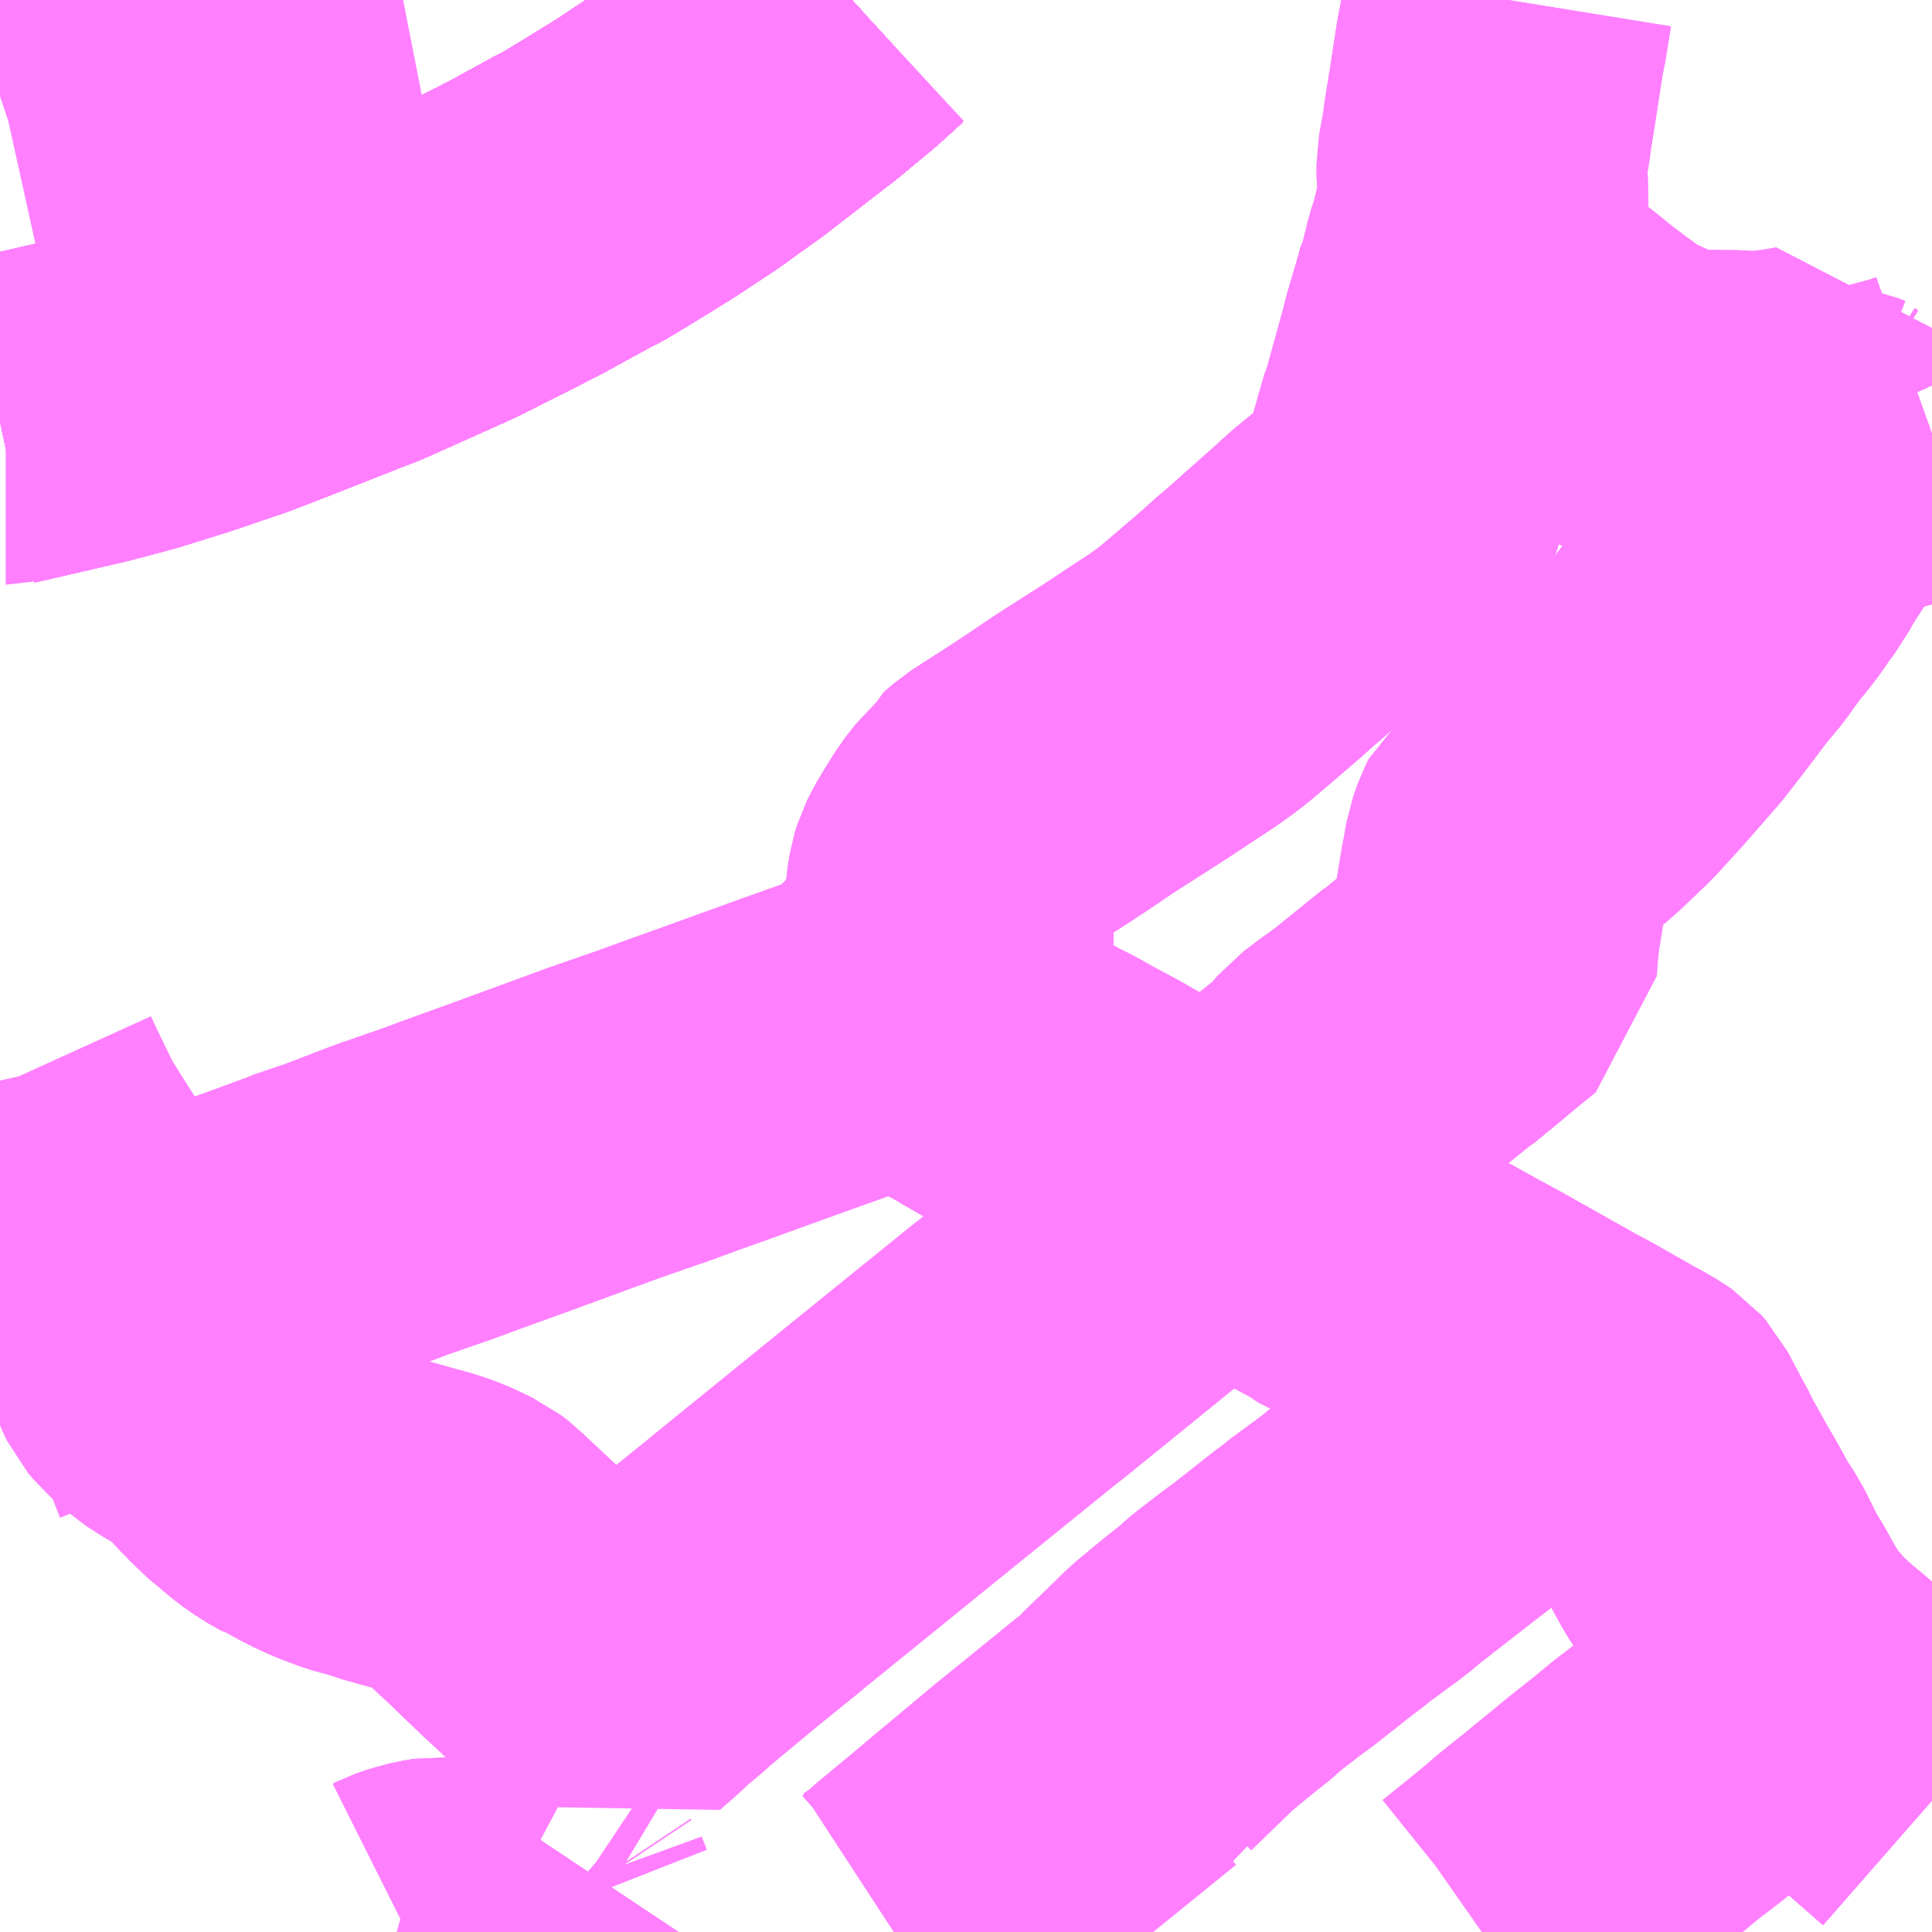 <?xml version="1.0" encoding="UTF-8"?>
<svg  xmlns="http://www.w3.org/2000/svg" xmlns:xlink="http://www.w3.org/1999/xlink" xmlns:go="http://purl.org/svgmap/profile" property="N07_001,N07_002,N07_003,N07_004,N07_005,N07_006,N07_007" viewBox="14000.977 -3599.121 4.395 4.395" go:dataArea="14000.9765625 -3599.12109375 4.39453125 4.39453125" >
<globalCoordinateSystem srsName="http://purl.org/crs/84" transform="matrix(100.0,0.0,0.0,-100.0,0.0,0.0)" />
<defs>
 <g id="p0" >
  <circle cx="0.0" cy="0.0" r="3" stroke="green" stroke-width="0.75" vector-effect="non-scaling-stroke" />
 </g>
</defs>
<g fill="none" fill-rule="evenodd" stroke="#FF00FF" stroke-width="0.75" opacity="0.5" vector-effect="non-scaling-stroke" stroke-linejoin="bevel" >
<path content="1,JRバス関東（株）,いわき号,13.0,13.0,13.0," xlink:title="1" d="M14002.915,-3599.121L14002.861,-3599.072L14002.784,-3599.008L14002.625,-3598.885L14002.57,-3598.846L14002.539,-3598.823L14002.447,-3598.762L14002.366,-3598.712L14002.31,-3598.678L14002.272,-3598.658L14002.168,-3598.601L14002.165,-3598.6L14002.138,-3598.586L14002.109,-3598.571L14001.992,-3598.512L14001.95,-3598.493L14001.789,-3598.421L14001.789,-3598.421L14001.789,-3598.421L14001.752,-3598.407L14001.737,-3598.401L14001.572,-3598.336L14001.572,-3598.336L14001.572,-3598.336L14001.507,-3598.311L14001.493,-3598.306L14001.493,-3598.306L14001.493,-3598.306L14001.493,-3598.306L14001.419,-3598.281L14001.387,-3598.27L14001.387,-3598.27L14001.387,-3598.27L14001.278,-3598.236L14001.278,-3598.236L14001.219,-3598.22L14001.204,-3598.216L14001.177,-3598.209L14001.177,-3598.209L14000.991,-3598.166L14000.991,-3598.166L14000.977,-3598.163"/>
<path content="1,JRバス関東（株）,つくば号,22.0,19.0,19.0," xlink:title="1" d="M14000.977,-3598.163L14000.991,-3598.166L14000.991,-3598.166L14001.177,-3598.209L14001.177,-3598.209L14001.204,-3598.216L14001.219,-3598.22L14001.278,-3598.236L14001.278,-3598.236L14001.387,-3598.27L14001.387,-3598.27L14001.387,-3598.27L14001.419,-3598.281L14001.493,-3598.306L14001.493,-3598.306L14001.493,-3598.306L14001.493,-3598.306L14001.507,-3598.311L14001.572,-3598.336L14001.572,-3598.336L14001.572,-3598.336L14001.737,-3598.401L14001.752,-3598.407L14001.789,-3598.421L14001.789,-3598.421L14001.789,-3598.421L14001.95,-3598.493L14001.992,-3598.512L14002.109,-3598.571L14002.138,-3598.586L14002.165,-3598.6L14002.168,-3598.601L14002.272,-3598.658L14002.31,-3598.678L14002.366,-3598.712L14002.447,-3598.762L14002.539,-3598.823L14002.57,-3598.846L14002.625,-3598.885L14002.784,-3599.008L14002.861,-3599.072L14002.915,-3599.121"/>
<path content="1,JRバス関東（株）,ひたち号,10.2,11.0,11.0," xlink:title="1" d="M14000.977,-3598.163L14000.991,-3598.166L14000.991,-3598.166L14001.177,-3598.209L14001.177,-3598.209L14001.204,-3598.216L14001.219,-3598.22L14001.278,-3598.236L14001.278,-3598.236L14001.387,-3598.27L14001.387,-3598.27L14001.387,-3598.27L14001.419,-3598.281L14001.493,-3598.306L14001.493,-3598.306L14001.493,-3598.306L14001.493,-3598.306L14001.507,-3598.311L14001.572,-3598.336L14001.572,-3598.336L14001.572,-3598.336L14001.737,-3598.401L14001.752,-3598.407L14001.789,-3598.421L14001.789,-3598.421L14001.789,-3598.421L14001.95,-3598.493L14001.992,-3598.512L14002.109,-3598.571L14002.138,-3598.586L14002.165,-3598.6L14002.168,-3598.601L14002.272,-3598.658L14002.31,-3598.678L14002.366,-3598.712L14002.447,-3598.762L14002.539,-3598.823L14002.57,-3598.846L14002.625,-3598.885L14002.784,-3599.008L14002.861,-3599.072L14002.915,-3599.121"/>
<path content="1,JRバス関東（株）,みと号,18.0,20.0,20.0," xlink:title="1" d="M14000.977,-3598.163L14000.991,-3598.166L14000.991,-3598.166L14001.177,-3598.209L14001.177,-3598.209L14001.204,-3598.216L14001.219,-3598.22L14001.278,-3598.236L14001.278,-3598.236L14001.387,-3598.27L14001.387,-3598.27L14001.387,-3598.27L14001.419,-3598.281L14001.493,-3598.306L14001.493,-3598.306L14001.493,-3598.306L14001.493,-3598.306L14001.507,-3598.311L14001.572,-3598.336L14001.572,-3598.336L14001.572,-3598.336L14001.737,-3598.401L14001.752,-3598.407L14001.789,-3598.421L14001.789,-3598.421L14001.789,-3598.421L14001.95,-3598.493L14001.992,-3598.512L14002.109,-3598.571L14002.138,-3598.586L14002.165,-3598.6L14002.168,-3598.601L14002.272,-3598.658L14002.31,-3598.678L14002.366,-3598.712L14002.447,-3598.762L14002.539,-3598.823L14002.57,-3598.846L14002.625,-3598.885L14002.784,-3599.008L14002.861,-3599.072L14002.915,-3599.121"/>
<path content="1,JRバス関東（株）,新宿・東京～常陸太田・大宮・大子,2.0,2.0,2.0," xlink:title="1" d="M14000.977,-3598.163L14000.991,-3598.166L14000.991,-3598.166L14001.177,-3598.209L14001.177,-3598.209L14001.204,-3598.216L14001.219,-3598.22L14001.278,-3598.236L14001.278,-3598.236L14001.387,-3598.27L14001.387,-3598.27L14001.387,-3598.27L14001.419,-3598.281L14001.493,-3598.306L14001.493,-3598.306L14001.493,-3598.306L14001.493,-3598.306L14001.507,-3598.311L14001.572,-3598.336L14001.572,-3598.336L14001.572,-3598.336L14001.737,-3598.401L14001.752,-3598.407L14001.789,-3598.421L14001.789,-3598.421L14001.789,-3598.421L14001.95,-3598.493L14001.992,-3598.512L14002.109,-3598.571L14002.138,-3598.586L14002.165,-3598.6L14002.168,-3598.601L14002.272,-3598.658L14002.31,-3598.678L14002.366,-3598.712L14002.447,-3598.762L14002.539,-3598.823L14002.57,-3598.846L14002.625,-3598.885L14002.784,-3599.008L14002.861,-3599.072L14002.915,-3599.121"/>
<path content="1,京浜急行バス（株）,つくばセンター～羽田空港線,6.0,6.0,6.0," xlink:title="1" d="M14002.915,-3599.121L14002.861,-3599.072L14002.784,-3599.008L14002.625,-3598.885L14002.57,-3598.846L14002.539,-3598.823L14002.447,-3598.762L14002.366,-3598.712L14002.31,-3598.678L14002.272,-3598.658L14002.168,-3598.601L14002.165,-3598.6L14002.138,-3598.586L14002.109,-3598.571L14001.992,-3598.512L14001.95,-3598.493L14001.789,-3598.421L14001.789,-3598.421L14001.789,-3598.421L14001.752,-3598.407L14001.737,-3598.401L14001.572,-3598.336L14001.572,-3598.336L14001.572,-3598.336L14001.507,-3598.311L14001.493,-3598.306L14001.493,-3598.306L14001.493,-3598.306L14001.493,-3598.306L14001.419,-3598.281L14001.387,-3598.27L14001.387,-3598.27L14001.387,-3598.27L14001.278,-3598.236L14001.278,-3598.236L14001.219,-3598.22L14001.204,-3598.216L14001.177,-3598.209L14001.177,-3598.209L14000.991,-3598.166L14000.991,-3598.166L14000.977,-3598.163"/>
<path content="1,京浜急行バス（株）,水戸駅・日立駅～羽田空港線,1.0,1.0,1.0," xlink:title="1" d="M14000.977,-3598.163L14000.991,-3598.166L14000.991,-3598.166L14001.177,-3598.209L14001.177,-3598.209L14001.204,-3598.216L14001.219,-3598.22L14001.278,-3598.236L14001.278,-3598.236L14001.387,-3598.27L14001.387,-3598.27L14001.387,-3598.27L14001.419,-3598.281L14001.493,-3598.306L14001.493,-3598.306L14001.493,-3598.306L14001.493,-3598.306L14001.507,-3598.311L14001.572,-3598.336L14001.572,-3598.336L14001.572,-3598.336L14001.737,-3598.401L14001.752,-3598.407L14001.789,-3598.421L14001.789,-3598.421L14001.789,-3598.421L14001.95,-3598.493L14001.992,-3598.512L14002.109,-3598.571L14002.138,-3598.586L14002.165,-3598.6L14002.168,-3598.601L14002.272,-3598.658L14002.31,-3598.678L14002.366,-3598.712L14002.447,-3598.762L14002.539,-3598.823L14002.57,-3598.846L14002.625,-3598.885L14002.784,-3599.008L14002.861,-3599.072L14002.915,-3599.121"/>
<path content="1,千葉交通,土浦駅東口・つくばセンター・ひたち野うしく駅・牛久・竜ヶ崎ニュータウン・新利根～成田空港線,3.0,3.0,3.0," xlink:title="1" d="M14000.977,-3598.163L14000.991,-3598.166L14000.991,-3598.166L14001.177,-3598.209L14001.177,-3598.209L14001.204,-3598.216L14001.219,-3598.22L14001.278,-3598.236L14001.278,-3598.236L14001.387,-3598.27L14001.387,-3598.27L14001.387,-3598.27L14001.419,-3598.281L14001.493,-3598.306L14001.493,-3598.306L14001.493,-3598.306L14001.493,-3598.306L14001.507,-3598.311L14001.572,-3598.336L14001.572,-3598.336L14001.572,-3598.336L14001.737,-3598.401L14001.752,-3598.407L14001.789,-3598.421L14001.789,-3598.421L14001.789,-3598.421L14001.95,-3598.493L14001.992,-3598.512L14002.109,-3598.571L14002.138,-3598.586L14002.165,-3598.6L14002.168,-3598.601L14002.272,-3598.658L14002.31,-3598.678L14002.366,-3598.712L14002.447,-3598.762L14002.539,-3598.823L14002.57,-3598.846L14002.625,-3598.885L14002.784,-3599.008L14002.861,-3599.072L14002.915,-3599.121"/>
<path content="1,宮城交通（株）,ポーラスター,1.0,1.0,1.0," xlink:title="1" d="M14002.915,-3599.121L14002.861,-3599.072L14002.784,-3599.008L14002.625,-3598.885L14002.57,-3598.846L14002.539,-3598.823L14002.447,-3598.762L14002.366,-3598.712L14002.31,-3598.678L14002.272,-3598.658L14002.168,-3598.601L14002.165,-3598.6L14002.138,-3598.586L14002.109,-3598.571L14001.992,-3598.512L14001.95,-3598.493L14001.789,-3598.421L14001.789,-3598.421L14001.789,-3598.421L14001.752,-3598.407L14001.737,-3598.401L14001.572,-3598.336L14001.572,-3598.336L14001.572,-3598.336L14001.507,-3598.311L14001.493,-3598.306L14001.493,-3598.306L14001.493,-3598.306L14001.493,-3598.306L14001.419,-3598.281L14001.387,-3598.27L14001.387,-3598.27L14001.387,-3598.27L14001.278,-3598.236L14001.278,-3598.236L14001.219,-3598.22L14001.204,-3598.216L14001.177,-3598.209L14001.177,-3598.209L14000.991,-3598.166L14000.991,-3598.166L14000.977,-3598.163"/>
<path content="1,成田空港交通,仙台線,1.0,1.0,1.0," xlink:title="1" d="M14000.977,-3598.163L14000.991,-3598.166L14000.991,-3598.166L14001.177,-3598.209L14001.177,-3598.209L14001.204,-3598.216L14001.219,-3598.22L14001.278,-3598.236L14001.278,-3598.236L14001.387,-3598.27L14001.387,-3598.27L14001.387,-3598.27L14001.419,-3598.281L14001.493,-3598.306L14001.493,-3598.306L14001.493,-3598.306L14001.493,-3598.306L14001.507,-3598.311L14001.572,-3598.336L14001.572,-3598.336L14001.572,-3598.336L14001.737,-3598.401L14001.752,-3598.407L14001.789,-3598.421L14001.789,-3598.421L14001.789,-3598.421L14001.95,-3598.493L14001.992,-3598.512L14002.109,-3598.571L14002.138,-3598.586L14002.165,-3598.6L14002.168,-3598.601L14002.272,-3598.658L14002.31,-3598.678L14002.366,-3598.712L14002.447,-3598.762L14002.539,-3598.823L14002.57,-3598.846L14002.625,-3598.885L14002.784,-3599.008L14002.861,-3599.072L14002.915,-3599.121"/>
<path content="1,新常磐交通（株）,いわき駅～東京ディズニシー,1.0,1.0,1.0," xlink:title="1" d="M14002.915,-3599.121L14002.861,-3599.072L14002.784,-3599.008L14002.625,-3598.885L14002.57,-3598.846L14002.539,-3598.823L14002.447,-3598.762L14002.366,-3598.712L14002.31,-3598.678L14002.272,-3598.658L14002.168,-3598.601L14002.165,-3598.6L14002.138,-3598.586L14002.109,-3598.571L14001.992,-3598.512L14001.95,-3598.493L14001.789,-3598.421L14001.789,-3598.421L14001.789,-3598.421L14001.752,-3598.407L14001.737,-3598.401L14001.572,-3598.336L14001.572,-3598.336L14001.572,-3598.336L14001.507,-3598.311L14001.493,-3598.306L14001.493,-3598.306L14001.493,-3598.306L14001.493,-3598.306L14001.419,-3598.281L14001.387,-3598.27L14001.387,-3598.27L14001.387,-3598.27L14001.278,-3598.236L14001.278,-3598.236L14001.219,-3598.22L14001.204,-3598.216L14001.177,-3598.209L14001.177,-3598.209L14000.991,-3598.166L14000.991,-3598.166L14000.977,-3598.163"/>
<path content="1,新常磐交通（株）,シーガル号,1.0,1.0,1.0," xlink:title="1" d="M14000.977,-3598.163L14000.991,-3598.166L14000.991,-3598.166L14001.177,-3598.209L14001.177,-3598.209L14001.204,-3598.216L14001.219,-3598.22L14001.278,-3598.236L14001.278,-3598.236L14001.387,-3598.27L14001.387,-3598.27L14001.387,-3598.27L14001.419,-3598.281L14001.493,-3598.306L14001.493,-3598.306L14001.493,-3598.306L14001.493,-3598.306L14001.507,-3598.311L14001.572,-3598.336L14001.572,-3598.336L14001.572,-3598.336L14001.737,-3598.401L14001.752,-3598.407L14001.789,-3598.421L14001.789,-3598.421L14001.789,-3598.421L14001.95,-3598.493L14001.992,-3598.512L14002.109,-3598.571L14002.138,-3598.586L14002.165,-3598.6L14002.168,-3598.601L14002.272,-3598.658L14002.31,-3598.678L14002.366,-3598.712L14002.447,-3598.762L14002.539,-3598.823L14002.57,-3598.846L14002.625,-3598.885L14002.784,-3599.008L14002.861,-3599.072L14002.915,-3599.121"/>
<path content="1,新常磐交通（株）,南相馬-東京,2.0,2.0,2.0," xlink:title="1" d="M14000.977,-3598.163L14000.991,-3598.166L14000.991,-3598.166L14001.177,-3598.209L14001.177,-3598.209L14001.204,-3598.216L14001.219,-3598.22L14001.278,-3598.236L14001.278,-3598.236L14001.387,-3598.27L14001.387,-3598.27L14001.387,-3598.27L14001.419,-3598.281L14001.493,-3598.306L14001.493,-3598.306L14001.493,-3598.306L14001.493,-3598.306L14001.507,-3598.311L14001.572,-3598.336L14001.572,-3598.336L14001.572,-3598.336L14001.737,-3598.401L14001.752,-3598.407L14001.789,-3598.421L14001.789,-3598.421L14001.789,-3598.421L14001.95,-3598.493L14001.992,-3598.512L14002.109,-3598.571L14002.138,-3598.586L14002.165,-3598.6L14002.168,-3598.601L14002.272,-3598.658L14002.31,-3598.678L14002.366,-3598.712L14002.447,-3598.762L14002.539,-3598.823L14002.57,-3598.846L14002.625,-3598.885L14002.784,-3599.008L14002.861,-3599.072L14002.915,-3599.121"/>
<path content="1,新常磐交通（株）,小名浜-東京,1.5,1.5,1.5," xlink:title="1" d="M14002.915,-3599.121L14002.862,-3599.072L14002.784,-3599.008L14002.626,-3598.885L14002.539,-3598.823L14002.447,-3598.762L14002.311,-3598.678L14002.272,-3598.658L14002.169,-3598.601L14002.11,-3598.571L14001.993,-3598.512L14001.992,-3598.512L14001.95,-3598.493L14001.789,-3598.421L14001.789,-3598.421L14001.789,-3598.421L14001.752,-3598.407L14001.737,-3598.401L14001.572,-3598.336L14001.572,-3598.336L14001.572,-3598.336L14001.507,-3598.311L14001.493,-3598.306L14001.493,-3598.306L14001.493,-3598.306L14001.493,-3598.306L14001.419,-3598.281L14001.387,-3598.27L14001.387,-3598.27L14001.387,-3598.27L14001.278,-3598.236L14001.278,-3598.236L14001.219,-3598.22L14001.204,-3598.216L14001.177,-3598.209L14001.177,-3598.209L14000.991,-3598.166L14000.991,-3598.166L14000.977,-3598.163"/>
<path content="1,日立電鉄交通サービス（株）,いわき駅発～東京ディズニーシー,1.0,1.0,1.0," xlink:title="1" d="M14002.915,-3599.121L14002.861,-3599.072L14002.784,-3599.008L14002.625,-3598.885L14002.57,-3598.846L14002.539,-3598.823L14002.447,-3598.762L14002.366,-3598.712L14002.31,-3598.678L14002.272,-3598.658L14002.168,-3598.601L14002.165,-3598.6L14002.138,-3598.586L14002.109,-3598.571L14001.992,-3598.512L14001.95,-3598.493L14001.789,-3598.421L14001.789,-3598.421L14001.789,-3598.421L14001.752,-3598.407L14001.737,-3598.401L14001.572,-3598.336L14001.572,-3598.336L14001.572,-3598.336L14001.507,-3598.311L14001.493,-3598.306L14001.493,-3598.306L14001.493,-3598.306L14001.493,-3598.306L14001.419,-3598.281L14001.387,-3598.27L14001.387,-3598.27L14001.387,-3598.27L14001.278,-3598.236L14001.278,-3598.236L14001.219,-3598.22L14001.204,-3598.216L14001.177,-3598.209L14001.177,-3598.209L14000.991,-3598.166L14000.991,-3598.166L14000.977,-3598.163"/>
<path content="1,日立電鉄交通サービス（株）,国民宿舎鵜の岬～東京駅,20.4,22.0,22.0," xlink:title="1" d="M14002.915,-3599.121L14002.861,-3599.072L14002.784,-3599.008L14002.625,-3598.885L14002.57,-3598.846L14002.539,-3598.823L14002.447,-3598.762L14002.366,-3598.712L14002.31,-3598.678L14002.272,-3598.658L14002.168,-3598.601L14002.165,-3598.6L14002.138,-3598.586L14002.109,-3598.571L14001.992,-3598.512L14001.95,-3598.493L14001.789,-3598.421L14001.789,-3598.421L14001.789,-3598.421L14001.752,-3598.407L14001.737,-3598.401L14001.572,-3598.336L14001.572,-3598.336L14001.572,-3598.336L14001.507,-3598.311L14001.493,-3598.306L14001.493,-3598.306L14001.493,-3598.306L14001.493,-3598.306L14001.419,-3598.281L14001.387,-3598.27L14001.387,-3598.27L14001.387,-3598.27L14001.278,-3598.236L14001.278,-3598.236L14001.219,-3598.22L14001.204,-3598.216L14001.177,-3598.209L14001.177,-3598.209L14000.991,-3598.166L14000.991,-3598.166L14000.977,-3598.163"/>
<path content="1,日立電鉄交通サービス（株）,日立駅中央口～羽田国際線ターミナル,2.0,2.0,2.0," xlink:title="1" d="M14000.977,-3598.163L14000.991,-3598.166L14000.991,-3598.166L14001.177,-3598.209L14001.177,-3598.209L14001.204,-3598.216L14001.219,-3598.22L14001.278,-3598.236L14001.278,-3598.236L14001.387,-3598.27L14001.387,-3598.27L14001.387,-3598.27L14001.419,-3598.281L14001.493,-3598.306L14001.493,-3598.306L14001.493,-3598.306L14001.493,-3598.306L14001.507,-3598.311L14001.572,-3598.336L14001.572,-3598.336L14001.572,-3598.336L14001.737,-3598.401L14001.752,-3598.407L14001.789,-3598.421L14001.789,-3598.421L14001.789,-3598.421L14001.95,-3598.493L14001.992,-3598.512L14002.109,-3598.571L14002.138,-3598.586L14002.165,-3598.6L14002.168,-3598.601L14002.272,-3598.658L14002.31,-3598.678L14002.366,-3598.712L14002.447,-3598.762L14002.539,-3598.823L14002.57,-3598.846L14002.625,-3598.885L14002.784,-3599.008L14002.861,-3599.072L14002.915,-3599.121"/>
<path content="1,東京ベイシティ交通,いわき・日立～東京ディズニーリゾート線,1.0,1.0,1.0," xlink:title="1" d="M14000.977,-3598.163L14000.991,-3598.166L14000.991,-3598.166L14001.177,-3598.209L14001.177,-3598.209L14001.204,-3598.216L14001.219,-3598.22L14001.278,-3598.236L14001.278,-3598.236L14001.387,-3598.27L14001.387,-3598.27L14001.387,-3598.27L14001.419,-3598.281L14001.493,-3598.306L14001.493,-3598.306L14001.493,-3598.306L14001.493,-3598.306L14001.507,-3598.311L14001.572,-3598.336L14001.572,-3598.336L14001.572,-3598.336L14001.737,-3598.401L14001.752,-3598.407L14001.789,-3598.421L14001.789,-3598.421L14001.789,-3598.421L14001.95,-3598.493L14001.992,-3598.512L14002.109,-3598.571L14002.138,-3598.586L14002.165,-3598.6L14002.168,-3598.601L14002.272,-3598.658L14002.31,-3598.678L14002.366,-3598.712L14002.447,-3598.762L14002.539,-3598.823L14002.57,-3598.846L14002.625,-3598.885L14002.784,-3599.008L14002.861,-3599.072L14002.915,-3599.121"/>
<path content="1,東京空港交通（株）,日立・水戸エリア～羽田空港線,1.0,1.0,1.0," xlink:title="1" d="M14000.977,-3598.163L14000.991,-3598.166L14000.991,-3598.166L14001.177,-3598.209L14001.177,-3598.209L14001.204,-3598.216L14001.219,-3598.22L14001.278,-3598.236L14001.278,-3598.236L14001.387,-3598.27L14001.387,-3598.27L14001.387,-3598.27L14001.419,-3598.281L14001.493,-3598.306L14001.493,-3598.306L14001.493,-3598.306L14001.493,-3598.306L14001.507,-3598.311L14001.572,-3598.336L14001.572,-3598.336L14001.572,-3598.336L14001.737,-3598.401L14001.752,-3598.407L14001.789,-3598.421L14001.789,-3598.421L14001.789,-3598.421L14001.95,-3598.493L14001.992,-3598.512L14002.109,-3598.571L14002.138,-3598.586L14002.165,-3598.6L14002.168,-3598.601L14002.272,-3598.658L14002.31,-3598.678L14002.366,-3598.712L14002.447,-3598.762L14002.539,-3598.823L14002.57,-3598.846L14002.625,-3598.885L14002.784,-3599.008L14002.861,-3599.072L14002.915,-3599.121"/>
<path content="1,東武バスセントラル（株）,いわき号,14.5,14.5,14.5," xlink:title="1" d="M14000.977,-3598.163L14000.991,-3598.166L14000.991,-3598.166L14001.177,-3598.209L14001.177,-3598.209L14001.204,-3598.216L14001.219,-3598.22L14001.278,-3598.236L14001.278,-3598.236L14001.387,-3598.27L14001.387,-3598.27L14001.387,-3598.27L14001.419,-3598.281L14001.493,-3598.306L14001.493,-3598.306L14001.493,-3598.306L14001.493,-3598.306L14001.507,-3598.311L14001.572,-3598.336L14001.572,-3598.336L14001.572,-3598.336L14001.737,-3598.401L14001.752,-3598.407L14001.789,-3598.421L14001.789,-3598.421L14001.789,-3598.421L14001.95,-3598.493L14001.992,-3598.512L14002.109,-3598.571L14002.138,-3598.586L14002.165,-3598.6L14002.168,-3598.601L14002.272,-3598.658L14002.31,-3598.678L14002.366,-3598.712L14002.447,-3598.762L14002.539,-3598.823L14002.57,-3598.846L14002.625,-3598.885L14002.784,-3599.008L14002.861,-3599.072L14002.915,-3599.121"/>
<path content="1,茨城交通（株）,原子力機構前～東京駅,7.0,7.0,7.0," xlink:title="1" d="M14000.977,-3598.163L14000.991,-3598.166L14000.991,-3598.166L14001.177,-3598.209L14001.177,-3598.209L14001.204,-3598.216L14001.219,-3598.22L14001.278,-3598.236L14001.278,-3598.236L14001.387,-3598.27L14001.387,-3598.27L14001.387,-3598.27L14001.419,-3598.281L14001.493,-3598.306L14001.493,-3598.306L14001.493,-3598.306L14001.493,-3598.306L14001.507,-3598.311L14001.572,-3598.336L14001.572,-3598.336L14001.572,-3598.336L14001.737,-3598.401L14001.752,-3598.407L14001.789,-3598.421L14001.789,-3598.421L14001.789,-3598.421L14001.95,-3598.493L14001.992,-3598.512L14002.109,-3598.571L14002.138,-3598.586L14002.165,-3598.6L14002.168,-3598.601L14002.272,-3598.658L14002.31,-3598.678L14002.366,-3598.712L14002.447,-3598.762L14002.539,-3598.823L14002.57,-3598.846L14002.625,-3598.885L14002.784,-3599.008L14002.861,-3599.072L14002.915,-3599.121"/>
<path content="1,茨城交通（株）,日立駅前中央～羽田空港,1.0,1.0,1.0," xlink:title="1" d="M14000.977,-3598.163L14000.991,-3598.166L14000.991,-3598.166L14001.177,-3598.209L14001.177,-3598.209L14001.204,-3598.216L14001.219,-3598.22L14001.278,-3598.236L14001.278,-3598.236L14001.387,-3598.27L14001.387,-3598.27L14001.387,-3598.27L14001.419,-3598.281L14001.493,-3598.306L14001.493,-3598.306L14001.493,-3598.306L14001.493,-3598.306L14001.507,-3598.311L14001.572,-3598.336L14001.572,-3598.336L14001.572,-3598.336L14001.737,-3598.401L14001.752,-3598.407L14001.789,-3598.421L14001.789,-3598.421L14001.789,-3598.421L14001.95,-3598.493L14001.992,-3598.512L14002.109,-3598.571L14002.138,-3598.586L14002.165,-3598.6L14002.168,-3598.601L14002.272,-3598.658L14002.31,-3598.678L14002.366,-3598.712L14002.447,-3598.762L14002.539,-3598.823L14002.57,-3598.846L14002.625,-3598.885L14002.784,-3599.008L14002.861,-3599.072L14002.915,-3599.121"/>
<path content="1,茨城交通（株）,県庁,15.0,17.0,17.0," xlink:title="1" d="M14000.977,-3598.163L14000.991,-3598.166L14000.991,-3598.166L14001.177,-3598.209L14001.177,-3598.209L14001.204,-3598.216L14001.219,-3598.22L14001.278,-3598.236L14001.278,-3598.236L14001.387,-3598.27L14001.387,-3598.27L14001.387,-3598.27L14001.419,-3598.281L14001.493,-3598.306L14001.493,-3598.306L14001.493,-3598.306L14001.493,-3598.306L14001.507,-3598.311L14001.572,-3598.336L14001.572,-3598.336L14001.572,-3598.336L14001.737,-3598.401L14001.752,-3598.407L14001.789,-3598.421L14001.789,-3598.421L14001.789,-3598.421L14001.95,-3598.493L14001.992,-3598.512L14002.109,-3598.571L14002.138,-3598.586L14002.165,-3598.6L14002.168,-3598.601L14002.272,-3598.658L14002.31,-3598.678L14002.366,-3598.712L14002.447,-3598.762L14002.539,-3598.823L14002.57,-3598.846L14002.625,-3598.885L14002.784,-3599.008L14002.861,-3599.072L14002.915,-3599.121"/>
<path content="1,茨城交通（株）,茨城交通大子営業所～新宿駅,9.0,9.0,9.0," xlink:title="1" d="M14000.977,-3598.163L14000.991,-3598.166L14000.991,-3598.166L14001.177,-3598.209L14001.177,-3598.209L14001.204,-3598.216L14001.219,-3598.22L14001.278,-3598.236L14001.278,-3598.236L14001.387,-3598.27L14001.387,-3598.27L14001.387,-3598.27L14001.419,-3598.281L14001.493,-3598.306L14001.493,-3598.306L14001.493,-3598.306L14001.493,-3598.306L14001.507,-3598.311L14001.572,-3598.336L14001.572,-3598.336L14001.572,-3598.336L14001.737,-3598.401L14001.752,-3598.407L14001.789,-3598.421L14001.789,-3598.421L14001.789,-3598.421L14001.95,-3598.493L14001.992,-3598.512L14002.109,-3598.571L14002.138,-3598.586L14002.165,-3598.6L14002.168,-3598.601L14002.272,-3598.658L14002.31,-3598.678L14002.366,-3598.712L14002.447,-3598.762L14002.539,-3598.823L14002.57,-3598.846L14002.625,-3598.885L14002.784,-3599.008L14002.861,-3599.072L14002.915,-3599.121"/>
<path content="1,茨城交通（株）,茨大,10.0,10.5,10.5," xlink:title="1" d="M14000.977,-3598.163L14000.991,-3598.166L14000.991,-3598.166L14001.177,-3598.209L14001.177,-3598.209L14001.204,-3598.216L14001.219,-3598.22L14001.278,-3598.236L14001.278,-3598.236L14001.387,-3598.27L14001.387,-3598.27L14001.387,-3598.27L14001.419,-3598.281L14001.493,-3598.306L14001.493,-3598.306L14001.493,-3598.306L14001.493,-3598.306L14001.507,-3598.311L14001.572,-3598.336L14001.572,-3598.336L14001.572,-3598.336L14001.737,-3598.401L14001.752,-3598.407L14001.789,-3598.421L14001.789,-3598.421L14001.789,-3598.421L14001.95,-3598.493L14001.992,-3598.512L14002.109,-3598.571L14002.138,-3598.586L14002.165,-3598.6L14002.168,-3598.601L14002.272,-3598.658L14002.31,-3598.678L14002.366,-3598.712L14002.447,-3598.762L14002.539,-3598.823L14002.57,-3598.846L14002.625,-3598.885L14002.784,-3599.008L14002.861,-3599.072L14002.915,-3599.121"/>
<path content="1,茨城交通（株）,赤塚,26.5,30.5,30.5," xlink:title="1" d="M14000.977,-3598.163L14000.991,-3598.166L14000.991,-3598.166L14001.177,-3598.209L14001.177,-3598.209L14001.204,-3598.216L14001.219,-3598.22L14001.278,-3598.236L14001.278,-3598.236L14001.387,-3598.27L14001.387,-3598.27L14001.387,-3598.27L14001.419,-3598.281L14001.493,-3598.306L14001.493,-3598.306L14001.493,-3598.306L14001.493,-3598.306L14001.507,-3598.311L14001.572,-3598.336L14001.572,-3598.336L14001.572,-3598.336L14001.737,-3598.401L14001.752,-3598.407L14001.789,-3598.421L14001.789,-3598.421L14001.789,-3598.421L14001.95,-3598.493L14001.992,-3598.512L14002.109,-3598.571L14002.138,-3598.586L14002.165,-3598.6L14002.168,-3598.601L14002.272,-3598.658L14002.31,-3598.678L14002.366,-3598.712L14002.447,-3598.762L14002.539,-3598.823L14002.57,-3598.846L14002.625,-3598.885L14002.784,-3599.008L14002.861,-3599.072L14002.915,-3599.121"/>
<path content="1,近鉄バス（株）,大阪・京都⇔つくば・水戸,1.0,1.0,1.0," xlink:title="1" d="M14000.977,-3598.163L14000.99,-3598.166L14001.176,-3598.209L14001.278,-3598.236L14001.387,-3598.27L14001.493,-3598.306L14001.572,-3598.336L14001.789,-3598.421L14001.992,-3598.512L14002.109,-3598.571L14002.168,-3598.601L14002.272,-3598.658L14002.31,-3598.678L14002.447,-3598.762L14002.539,-3598.823L14002.625,-3598.885L14002.784,-3599.008L14002.861,-3599.072L14002.915,-3599.121"/>
<path content="1,近鉄バス（株）,大阪・京都⇔日立・いわき,1.0,1.0,1.0," xlink:title="1" d="M14000.977,-3598.163L14000.99,-3598.166L14001.176,-3598.209L14001.278,-3598.236L14001.387,-3598.27L14001.493,-3598.306L14001.572,-3598.336L14001.789,-3598.421L14001.992,-3598.512L14002.109,-3598.571L14002.168,-3598.601L14002.272,-3598.658L14002.31,-3598.678L14002.447,-3598.762L14002.539,-3598.823L14002.625,-3598.885L14002.784,-3599.008L14002.861,-3599.072L14002.915,-3599.121"/>
<path content="1,関東鉄道（株）,001,10.0,10.0,10.0," xlink:title="1" d="M14000.977,-3598.163L14000.99,-3598.166L14000.991,-3598.166L14000.991,-3598.166L14000.991,-3598.166L14000.991,-3598.166L14000.991,-3598.166L14001.176,-3598.209L14001.177,-3598.209L14001.177,-3598.209L14001.177,-3598.209L14001.177,-3598.209L14001.204,-3598.216L14001.219,-3598.22L14001.278,-3598.236L14001.278,-3598.236L14001.278,-3598.236L14001.278,-3598.236L14001.278,-3598.236L14001.387,-3598.27L14001.387,-3598.27L14001.387,-3598.27L14001.387,-3598.27L14001.419,-3598.281L14001.493,-3598.306L14001.493,-3598.306L14001.493,-3598.306L14001.493,-3598.306L14001.507,-3598.311L14001.572,-3598.336L14001.572,-3598.336L14001.572,-3598.336L14001.737,-3598.401L14001.752,-3598.407L14001.789,-3598.421L14001.789,-3598.421L14001.789,-3598.421L14001.789,-3598.421L14001.95,-3598.493L14001.992,-3598.512L14002.109,-3598.571L14002.138,-3598.586L14002.165,-3598.6L14002.168,-3598.601L14002.272,-3598.658L14002.31,-3598.678L14002.366,-3598.712L14002.447,-3598.762L14002.539,-3598.823L14002.57,-3598.846L14002.625,-3598.885L14002.784,-3599.008L14002.861,-3599.072L14002.915,-3599.121"/>
<path content="1,関東鉄道（株）,132,47.0,40.5,40.5," xlink:title="1" d="M14005.371,-3595.024L14005.307,-3595.08L14005.232,-3595.146L14005.217,-3595.159L14005.185,-3595.187L14005.17,-3595.199L14005.113,-3595.251L14005.08,-3595.278L14005.054,-3595.302L14005.037,-3595.317L14005.019,-3595.339L14005.003,-3595.356L14004.989,-3595.375L14004.966,-3595.411L14004.932,-3595.472L14004.925,-3595.482L14004.912,-3595.506L14004.882,-3595.566L14004.86,-3595.599L14004.827,-3595.659L14004.824,-3595.664L14004.802,-3595.702L14004.772,-3595.756L14004.754,-3595.791L14004.747,-3595.807L14004.739,-3595.819L14004.712,-3595.87L14004.704,-3595.879L14004.691,-3595.888L14004.665,-3595.903L14004.648,-3595.912L14004.578,-3595.952L14004.548,-3595.969L14004.451,-3595.891L14004.432,-3595.88L14004.237,-3595.73L14004.119,-3595.638L14004.117,-3595.637L14004.08,-3595.606L14003.997,-3595.545L14003.987,-3595.536L14003.965,-3595.52L14003.875,-3595.449L14003.849,-3595.43L14003.793,-3595.387L14003.778,-3595.374L14003.771,-3595.367L14003.723,-3595.329L14003.664,-3595.28L14003.62,-3595.237L14003.563,-3595.182L14003.559,-3595.174L14003.552,-3595.17L14003.403,-3595.049L14003.341,-3594.999L14003.321,-3594.982L14003.213,-3594.892L14003.15,-3594.839L14003.133,-3594.825L14003.08,-3594.781L14003.052,-3594.756L14003.033,-3594.742L14003.01,-3594.727M14002.104,-3594.727L14002.096,-3594.729L14002.081,-3594.737L14002.048,-3594.745L14002.022,-3594.75L14002.005,-3594.748L14001.98,-3594.75L14001.956,-3594.746L14001.93,-3594.739L14001.924,-3594.737L14001.91,-3594.732L14001.902,-3594.728L14001.899,-3594.727"/>
<path content="1,関東鉄道（株）,145,2.0,1.5,1.5," xlink:title="1" d="M14005.371,-3595.024L14005.307,-3595.08L14005.232,-3595.146L14005.217,-3595.159L14005.185,-3595.187L14005.17,-3595.199L14005.113,-3595.251L14005.08,-3595.278L14005.054,-3595.302L14005.037,-3595.317L14005.019,-3595.339L14005.003,-3595.356L14004.989,-3595.375L14004.966,-3595.411L14004.932,-3595.472L14004.925,-3595.482L14004.912,-3595.506L14004.882,-3595.566L14004.86,-3595.599L14004.827,-3595.659L14004.824,-3595.664L14004.802,-3595.702L14004.772,-3595.756L14004.754,-3595.791L14004.747,-3595.807L14004.739,-3595.819L14004.712,-3595.87L14004.704,-3595.879L14004.691,-3595.888L14004.665,-3595.903L14004.648,-3595.912L14004.578,-3595.952L14004.548,-3595.969L14004.451,-3595.891L14004.432,-3595.88L14004.237,-3595.73L14004.119,-3595.638L14004.117,-3595.637L14004.08,-3595.606L14003.997,-3595.545L14003.987,-3595.536L14003.965,-3595.52L14003.875,-3595.449L14003.849,-3595.43L14003.793,-3595.387L14003.778,-3595.374L14003.771,-3595.367L14003.723,-3595.329L14003.664,-3595.28L14003.62,-3595.237L14003.563,-3595.182L14003.559,-3595.174L14003.552,-3595.17L14003.403,-3595.049L14003.341,-3594.999L14003.321,-3594.982L14003.213,-3594.892L14003.15,-3594.839L14003.133,-3594.825L14003.08,-3594.781L14003.052,-3594.756L14003.033,-3594.742L14003.01,-3594.727M14002.104,-3594.727L14002.096,-3594.729L14002.081,-3594.737L14002.048,-3594.745L14002.022,-3594.75L14002.005,-3594.748L14001.98,-3594.75L14001.956,-3594.746L14001.93,-3594.739L14001.924,-3594.737L14001.91,-3594.732L14001.902,-3594.728L14001.899,-3594.727"/>
<path content="1,関東鉄道（株）,つくばセンター～羽田空港国際ターミナル,6.0,6.0,6.0," xlink:title="1" d="M14000.977,-3598.163L14000.991,-3598.166L14000.991,-3598.166L14001.177,-3598.209L14001.177,-3598.209L14001.204,-3598.216L14001.219,-3598.22L14001.278,-3598.236L14001.278,-3598.236L14001.387,-3598.27L14001.387,-3598.27L14001.387,-3598.27L14001.419,-3598.281L14001.493,-3598.306L14001.493,-3598.306L14001.493,-3598.306L14001.493,-3598.306L14001.507,-3598.311L14001.572,-3598.336L14001.572,-3598.336L14001.572,-3598.336L14001.737,-3598.401L14001.752,-3598.407L14001.789,-3598.421L14001.789,-3598.421L14001.789,-3598.421L14001.95,-3598.493L14001.992,-3598.512L14002.109,-3598.571L14002.138,-3598.586L14002.165,-3598.6L14002.168,-3598.601L14002.272,-3598.658L14002.31,-3598.678L14002.366,-3598.712L14002.447,-3598.762L14002.539,-3598.823L14002.57,-3598.846L14002.625,-3598.885L14002.784,-3599.008L14002.861,-3599.072L14002.915,-3599.121"/>
<path content="1,関東鉄道（株）,つくば号,21.5,18.5,18.5," xlink:title="1" d="M14000.977,-3598.163L14000.991,-3598.166L14000.991,-3598.166L14001.177,-3598.209L14001.177,-3598.209L14001.204,-3598.216L14001.219,-3598.22L14001.278,-3598.236L14001.278,-3598.236L14001.387,-3598.27L14001.387,-3598.27L14001.387,-3598.27L14001.419,-3598.281L14001.493,-3598.306L14001.493,-3598.306L14001.493,-3598.306L14001.493,-3598.306L14001.507,-3598.311L14001.572,-3598.336L14001.572,-3598.336L14001.572,-3598.336L14001.737,-3598.401L14001.752,-3598.407L14001.789,-3598.421L14001.789,-3598.421L14001.789,-3598.421L14001.95,-3598.493L14001.992,-3598.512L14002.109,-3598.571L14002.138,-3598.586L14002.165,-3598.6L14002.168,-3598.601L14002.272,-3598.658L14002.31,-3598.678L14002.366,-3598.712L14002.447,-3598.762L14002.539,-3598.823L14002.57,-3598.846L14002.625,-3598.885L14002.784,-3599.008L14002.861,-3599.072L14002.915,-3599.121"/>
<path content="1,関東鉄道（株）,ミッドナイトつくば号,0.5,0.5,0.5," xlink:title="1" d="M14002.915,-3599.121L14002.861,-3599.072L14002.784,-3599.008L14002.625,-3598.885L14002.57,-3598.846L14002.539,-3598.823L14002.447,-3598.762L14002.366,-3598.712L14002.31,-3598.678L14002.272,-3598.658L14002.168,-3598.601L14002.165,-3598.6L14002.138,-3598.586L14002.109,-3598.571L14001.992,-3598.512L14001.95,-3598.493L14001.789,-3598.421L14001.789,-3598.421L14001.789,-3598.421L14001.752,-3598.407L14001.737,-3598.401L14001.572,-3598.336L14001.572,-3598.336L14001.572,-3598.336L14001.507,-3598.311L14001.493,-3598.306L14001.493,-3598.306L14001.493,-3598.306L14001.493,-3598.306L14001.419,-3598.281L14001.387,-3598.27L14001.387,-3598.27L14001.387,-3598.27L14001.278,-3598.236L14001.278,-3598.236L14001.219,-3598.22L14001.204,-3598.216L14001.177,-3598.209L14001.177,-3598.209L14000.991,-3598.166L14000.991,-3598.166L14000.977,-3598.163"/>
<path content="1,関東鉄道（株）,ミッドナイトみと号,0.5,0.5,0.5," xlink:title="1" d="M14000.977,-3598.163L14000.991,-3598.166L14000.991,-3598.166L14001.177,-3598.209L14001.177,-3598.209L14001.204,-3598.216L14001.219,-3598.22L14001.278,-3598.236L14001.278,-3598.236L14001.387,-3598.27L14001.387,-3598.27L14001.387,-3598.27L14001.419,-3598.281L14001.493,-3598.306L14001.493,-3598.306L14001.493,-3598.306L14001.493,-3598.306L14001.507,-3598.311L14001.572,-3598.336L14001.572,-3598.336L14001.572,-3598.336L14001.737,-3598.401L14001.752,-3598.407L14001.789,-3598.421L14001.789,-3598.421L14001.789,-3598.421L14001.95,-3598.493L14001.992,-3598.512L14002.109,-3598.571L14002.138,-3598.586L14002.165,-3598.6L14002.168,-3598.601L14002.272,-3598.658L14002.31,-3598.678L14002.366,-3598.712L14002.447,-3598.762L14002.539,-3598.823L14002.57,-3598.846L14002.625,-3598.885L14002.784,-3599.008L14002.861,-3599.072L14002.915,-3599.121"/>
<path content="1,関東鉄道（株）,水戸駅南口～あべの橋駅（JR天王寺駅）,1.0,1.0,1.0," xlink:title="1" d="M14000.977,-3598.163L14000.991,-3598.166L14000.991,-3598.166L14001.177,-3598.209L14001.177,-3598.209L14001.204,-3598.216L14001.219,-3598.22L14001.278,-3598.236L14001.278,-3598.236L14001.387,-3598.27L14001.387,-3598.27L14001.387,-3598.27L14001.419,-3598.281L14001.493,-3598.306L14001.493,-3598.306L14001.493,-3598.306L14001.493,-3598.306L14001.507,-3598.311L14001.572,-3598.336L14001.572,-3598.336L14001.572,-3598.336L14001.737,-3598.401L14001.752,-3598.407L14001.789,-3598.421L14001.789,-3598.421L14001.789,-3598.421L14001.95,-3598.493L14001.992,-3598.512L14002.109,-3598.571L14002.138,-3598.586L14002.165,-3598.6L14002.168,-3598.601L14002.272,-3598.658L14002.31,-3598.678L14002.366,-3598.712L14002.447,-3598.762L14002.539,-3598.823L14002.57,-3598.846L14002.625,-3598.885L14002.784,-3599.008L14002.861,-3599.072L14002.915,-3599.121"/>
<path content="1,関東鉄道（株）,水戸駅～東京線（県庁）,3.0,4.0,4.0," xlink:title="1" d="M14000.977,-3598.163L14000.991,-3598.166L14000.991,-3598.166L14001.177,-3598.209L14001.177,-3598.209L14001.204,-3598.216L14001.219,-3598.22L14001.278,-3598.236L14001.278,-3598.236L14001.387,-3598.27L14001.387,-3598.27L14001.387,-3598.27L14001.419,-3598.281L14001.493,-3598.306L14001.493,-3598.306L14001.493,-3598.306L14001.493,-3598.306L14001.507,-3598.311L14001.572,-3598.336L14001.572,-3598.336L14001.572,-3598.336L14001.737,-3598.401L14001.752,-3598.407L14001.789,-3598.421L14001.789,-3598.421L14001.789,-3598.421L14001.95,-3598.493L14001.992,-3598.512L14002.109,-3598.571L14002.138,-3598.586L14002.165,-3598.6L14002.168,-3598.601L14002.272,-3598.658L14002.31,-3598.678L14002.366,-3598.712L14002.447,-3598.762L14002.539,-3598.823L14002.57,-3598.846L14002.625,-3598.885L14002.784,-3599.008L14002.861,-3599.072L14002.915,-3599.121"/>
<path content="1,関東鉄道（株）,水戸駅～東京線（茨大）,5.0,4.5,4.5," xlink:title="1" d="M14000.977,-3598.163L14000.991,-3598.166L14000.991,-3598.166L14001.177,-3598.209L14001.177,-3598.209L14001.204,-3598.216L14001.219,-3598.22L14001.278,-3598.236L14001.278,-3598.236L14001.387,-3598.27L14001.387,-3598.27L14001.387,-3598.27L14001.419,-3598.281L14001.493,-3598.306L14001.493,-3598.306L14001.493,-3598.306L14001.493,-3598.306L14001.507,-3598.311L14001.572,-3598.336L14001.572,-3598.336L14001.572,-3598.336L14001.737,-3598.401L14001.752,-3598.407L14001.789,-3598.421L14001.789,-3598.421L14001.789,-3598.421L14001.95,-3598.493L14001.992,-3598.512L14002.109,-3598.571L14002.138,-3598.586L14002.165,-3598.6L14002.168,-3598.601L14002.272,-3598.658L14002.31,-3598.678L14002.366,-3598.712L14002.447,-3598.762L14002.539,-3598.823L14002.57,-3598.846L14002.625,-3598.885L14002.784,-3599.008L14002.861,-3599.072L14002.915,-3599.121"/>
<path content="1,関東鉄道（株）,水戸駅～東京線（赤塚）,9.5,9.5,9.5," xlink:title="1" d="M14000.977,-3598.163L14000.991,-3598.166L14000.991,-3598.166L14001.177,-3598.209L14001.177,-3598.209L14001.204,-3598.216L14001.219,-3598.22L14001.278,-3598.236L14001.278,-3598.236L14001.387,-3598.27L14001.387,-3598.27L14001.387,-3598.27L14001.419,-3598.281L14001.493,-3598.306L14001.493,-3598.306L14001.493,-3598.306L14001.493,-3598.306L14001.507,-3598.311L14001.572,-3598.336L14001.572,-3598.336L14001.572,-3598.336L14001.737,-3598.401L14001.752,-3598.407L14001.789,-3598.421L14001.789,-3598.421L14001.789,-3598.421L14001.95,-3598.493L14001.992,-3598.512L14002.109,-3598.571L14002.138,-3598.586L14002.165,-3598.6L14002.168,-3598.601L14002.272,-3598.658L14002.31,-3598.678L14002.366,-3598.712L14002.447,-3598.762L14002.539,-3598.823L14002.57,-3598.846L14002.625,-3598.885L14002.784,-3599.008L14002.861,-3599.072L14002.915,-3599.121"/>
<path content="1,関東鉄道（株）,茨木空港～東京駅,3.0,3.0,3.0," xlink:title="1" d="M14000.977,-3598.163L14000.991,-3598.166L14000.991,-3598.166L14001.177,-3598.209L14001.177,-3598.209L14001.204,-3598.216L14001.219,-3598.22L14001.278,-3598.236L14001.278,-3598.236L14001.387,-3598.27L14001.387,-3598.27L14001.387,-3598.27L14001.419,-3598.281L14001.493,-3598.306L14001.493,-3598.306L14001.493,-3598.306L14001.493,-3598.306L14001.507,-3598.311L14001.572,-3598.336L14001.572,-3598.336L14001.572,-3598.336L14001.737,-3598.401L14001.752,-3598.407L14001.789,-3598.421L14001.789,-3598.421L14001.789,-3598.421L14001.95,-3598.493L14001.992,-3598.512L14002.109,-3598.571L14002.138,-3598.586L14002.165,-3598.6L14002.168,-3598.601L14002.272,-3598.658L14002.31,-3598.678L14002.366,-3598.712L14002.447,-3598.762L14002.539,-3598.823L14002.57,-3598.846L14002.625,-3598.885L14002.784,-3599.008L14002.861,-3599.072L14002.915,-3599.121"/>
<path content="1,関東鉄道（株）,谷田部取手（筑波ゴルフ場経由）,15.5,15.0,15.0," xlink:title="1" d="M14004.291,-3598.436L14004.27,-3598.365L14004.265,-3598.348L14004.258,-3598.32L14004.218,-3598.175L14004.214,-3598.167L14004.183,-3598.058L14004.159,-3597.975L14004.153,-3597.961L14004.145,-3597.949L14004.132,-3597.938L14004.078,-3597.901L14004.024,-3597.857L14003.99,-3597.826L14003.874,-3597.723L14003.855,-3597.707L14003.825,-3597.68L14003.768,-3597.631L14003.721,-3597.591L14003.706,-3597.579L14003.669,-3597.552L14003.643,-3597.535L14003.552,-3597.475L14003.444,-3597.406L14003.382,-3597.364L14003.344,-3597.339L14003.254,-3597.281L14003.232,-3597.262L14003.227,-3597.249L14003.218,-3597.241L14003.196,-3597.213L14003.171,-3597.173L14003.159,-3597.153L14003.155,-3597.145L14003.148,-3597.131L14003.144,-3597.118L14003.139,-3597.088L14003.136,-3597.044L14003.135,-3596.985L14003.13,-3596.967L14003.122,-3596.954L14003.114,-3596.943L14003.094,-3596.92L14003.001,-3596.824L14003.024,-3596.812L14003.138,-3596.75L14003.206,-3596.714L14003.211,-3596.71L14003.246,-3596.69L14003.272,-3596.675L14003.345,-3596.633L14003.385,-3596.613L14003.411,-3596.598L14003.48,-3596.561L14003.504,-3596.547L14003.547,-3596.523L14003.609,-3596.488L14003.748,-3596.412L14003.791,-3596.389L14003.857,-3596.351L14003.877,-3596.34L14003.942,-3596.304L14004.016,-3596.264L14004.05,-3596.241L14004.067,-3596.235L14004.124,-3596.204L14004.141,-3596.194L14004.201,-3596.159L14004.238,-3596.141L14004.292,-3596.111L14004.327,-3596.092L14004.34,-3596.085L14004.406,-3596.048L14004.518,-3595.985L14004.548,-3595.969L14004.578,-3595.952L14004.648,-3595.912L14004.665,-3595.903L14004.691,-3595.888L14004.704,-3595.879L14004.712,-3595.87L14004.739,-3595.819L14004.747,-3595.807L14004.754,-3595.791L14004.772,-3595.756L14004.802,-3595.702L14004.824,-3595.664L14004.827,-3595.659L14004.86,-3595.599L14004.882,-3595.566L14004.912,-3595.506L14004.925,-3595.482L14004.932,-3595.472L14004.966,-3595.411L14004.989,-3595.375L14005.003,-3595.356L14005.019,-3595.339L14005.037,-3595.317L14005.054,-3595.302L14005.08,-3595.278L14005.113,-3595.251L14005.17,-3595.199L14005.185,-3595.187L14005.217,-3595.159L14005.232,-3595.146L14005.307,-3595.08L14005.371,-3595.024"/>
<path content="1,関東鉄道（株）,谷田部取手（筑波ゴルフ場経由）,15.5,15.0,15.0," xlink:title="1" d="M14004.291,-3598.436L14004.324,-3598.428L14004.345,-3598.422L14004.37,-3598.412L14004.378,-3598.411L14004.429,-3598.399L14004.445,-3598.392L14004.452,-3598.387L14004.507,-3598.346L14004.545,-3598.315L14004.587,-3598.283L14004.635,-3598.248L14004.657,-3598.233L14004.689,-3598.22L14004.752,-3598.191L14004.783,-3598.18L14004.792,-3598.178L14004.921,-3598.177L14004.938,-3598.176L14004.954,-3598.173L14004.993,-3598.176L14005.038,-3598.181L14005.083,-3598.189L14005.099,-3598.155L14005.111,-3598.128L14005.122,-3598.114L14005.134,-3598.102L14005.142,-3598.097L14005.157,-3598.094L14005.172,-3598.088L14005.19,-3598.094L14005.203,-3598.095L14005.244,-3598.1L14005.257,-3598.104L14005.266,-3598.106L14005.273,-3598.108L14005.343,-3598.127L14005.371,-3598.137"/>
<path content="1,関東鉄道（株）,谷田部取手（筑波ゴルフ場経由）,15.5,15.0,15.0," xlink:title="1" d="M14004.302,-3598.47L14004.298,-3598.463L14004.291,-3598.436"/>
<path content="1,関東鉄道（株）,谷田部取手（高波・みらい平駅経由）,3.5,2.5,2.5," xlink:title="1" d="M14004.408,-3599.121L14004.396,-3599.047L14004.389,-3599.012L14004.374,-3598.914L14004.361,-3598.833L14004.358,-3598.809L14004.347,-3598.748L14004.347,-3598.719L14004.352,-3598.683L14004.353,-3598.674L14004.351,-3598.65L14004.346,-3598.63L14004.338,-3598.606L14004.327,-3598.562L14004.317,-3598.531L14004.302,-3598.47L14004.298,-3598.463L14004.291,-3598.436L14004.27,-3598.365L14004.265,-3598.348L14004.258,-3598.32L14004.218,-3598.175L14004.214,-3598.167L14004.183,-3598.058L14004.159,-3597.975L14004.153,-3597.961L14004.145,-3597.949L14004.132,-3597.938L14004.078,-3597.901L14004.024,-3597.857L14003.99,-3597.826L14003.874,-3597.723L14003.855,-3597.707L14003.825,-3597.68L14003.768,-3597.631L14003.721,-3597.591L14003.706,-3597.579L14003.669,-3597.552L14003.643,-3597.535L14003.552,-3597.475L14003.444,-3597.406L14003.382,-3597.364L14003.344,-3597.339L14003.254,-3597.281L14003.232,-3597.262L14003.227,-3597.249L14003.218,-3597.241L14003.196,-3597.213L14003.171,-3597.173L14003.159,-3597.153L14003.155,-3597.145L14003.148,-3597.131L14003.144,-3597.118L14003.139,-3597.088L14003.136,-3597.044L14003.135,-3596.985L14003.13,-3596.967L14003.122,-3596.954L14003.114,-3596.943L14003.094,-3596.92L14003.001,-3596.824L14003.024,-3596.812L14003.138,-3596.75L14003.206,-3596.714L14003.211,-3596.71L14003.246,-3596.69L14003.272,-3596.675L14003.345,-3596.633L14003.385,-3596.613L14003.411,-3596.598L14003.48,-3596.561L14003.504,-3596.547L14003.547,-3596.523L14003.609,-3596.488L14003.748,-3596.412L14003.791,-3596.389L14003.857,-3596.351L14003.877,-3596.34L14003.942,-3596.304L14004.016,-3596.264L14004.05,-3596.241L14004.067,-3596.235L14004.124,-3596.204L14004.141,-3596.194L14004.201,-3596.159L14004.238,-3596.141L14004.292,-3596.111L14004.327,-3596.092L14004.34,-3596.085L14004.406,-3596.048L14004.518,-3595.985L14004.548,-3595.969L14004.578,-3595.952L14004.648,-3595.912L14004.665,-3595.903L14004.691,-3595.888L14004.704,-3595.879L14004.712,-3595.87L14004.739,-3595.819L14004.747,-3595.807L14004.754,-3595.791L14004.772,-3595.756L14004.802,-3595.702L14004.824,-3595.664L14004.827,-3595.659L14004.86,-3595.599L14004.882,-3595.566L14004.912,-3595.506L14004.925,-3595.482L14004.932,-3595.472L14004.966,-3595.411L14004.989,-3595.375L14005.003,-3595.356L14005.019,-3595.339L14005.037,-3595.317L14005.054,-3595.302L14005.08,-3595.278L14005.113,-3595.251L14005.17,-3595.199L14005.185,-3595.187L14005.217,-3595.159L14005.232,-3595.146L14005.307,-3595.08L14005.371,-3595.024"/>
<path content="1,関東鉄道（株）,関鉄江戸崎～東京駅,4.0,4.0,4.0," xlink:title="1" d="M14002.915,-3599.121L14002.861,-3599.072L14002.784,-3599.008L14002.625,-3598.885L14002.57,-3598.846L14002.539,-3598.823L14002.447,-3598.762L14002.366,-3598.712L14002.31,-3598.678L14002.272,-3598.658L14002.168,-3598.601L14002.165,-3598.6L14002.138,-3598.586L14002.109,-3598.571L14001.992,-3598.512L14001.95,-3598.493L14001.789,-3598.421L14001.789,-3598.421L14001.789,-3598.421L14001.752,-3598.407L14001.737,-3598.401L14001.572,-3598.336L14001.572,-3598.336L14001.572,-3598.336L14001.507,-3598.311L14001.493,-3598.306L14001.493,-3598.306L14001.493,-3598.306L14001.493,-3598.306L14001.419,-3598.281L14001.387,-3598.27L14001.387,-3598.27L14001.387,-3598.27L14001.278,-3598.236L14001.278,-3598.236L14001.219,-3598.22L14001.204,-3598.216L14001.177,-3598.209L14001.177,-3598.209L14000.991,-3598.166L14000.991,-3598.166L14000.977,-3598.163"/>
<path content="3,つくばみらい市,北西ルート,4.0,4.0,0.0," xlink:title="3" d="M14000.977,-3596.663L14000.979,-3596.654L14000.994,-3596.621L14001.005,-3596.599L14001.036,-3596.535L14001.045,-3596.519L14001.069,-3596.48L14001.102,-3596.428L14001.122,-3596.396L14001.165,-3596.328L14001.207,-3596.263L14001.215,-3596.25L14001.232,-3596.221L14001.245,-3596.193L14001.26,-3596.169L14001.262,-3596.166L14001.24,-3596.157L14001.212,-3596.143L14001.115,-3596.089L14001.025,-3596.037L14001.014,-3596.034L14001,-3596.027L14000.977,-3596.018"/>
<path content="3,つくばみらい市,北西ルート,4.0,4.0,0.0," xlink:title="3" d="M14001.771,-3599.097L14001.753,-3599.092L14001.706,-3599.085L14001.686,-3599.081L14001.539,-3599.051L14001.468,-3599.037L14001.433,-3599.027L14001.402,-3599.024L14001.31,-3599.005L14001.252,-3598.993L14001.238,-3598.99L14001.221,-3598.984L14001.204,-3598.976L14001.192,-3598.969L14001.151,-3598.949L14001.13,-3598.94L14001.114,-3598.934L14001.093,-3598.926L14001.072,-3598.924L14001.06,-3598.921L14000.983,-3598.904L14000.977,-3598.902"/>
<path content="3,つくばみらい市,北西ルート,4.0,4.0,0.0," xlink:title="3" d="M14001.894,-3599.121L14001.838,-3599.11L14001.803,-3599.103L14001.771,-3599.097"/>
<path content="3,つくばみらい市,北西ルート,4.0,4.0,0.0," xlink:title="3" d="M14001.763,-3599.121L14001.771,-3599.097"/>
<path content="3,つくばみらい市,南ルート,4.0,4.0,0.0," xlink:title="3" d="M14004.347,-3594.727L14004.357,-3594.734L14004.403,-3594.771L14004.463,-3594.82L14004.487,-3594.841L14004.527,-3594.873L14004.545,-3594.887L14004.565,-3594.904L14004.613,-3594.943L14004.642,-3594.967L14004.67,-3594.989L14004.678,-3594.996L14004.693,-3595.007L14004.745,-3595.05L14004.805,-3595.096L14004.856,-3595.141L14004.904,-3595.18L14004.954,-3595.22L14005.054,-3595.302L14005.037,-3595.317L14005.019,-3595.339L14005.003,-3595.356L14004.989,-3595.375L14004.966,-3595.411L14004.932,-3595.472L14004.925,-3595.482L14004.912,-3595.506L14004.882,-3595.566L14004.86,-3595.599L14004.827,-3595.659L14004.824,-3595.664L14004.802,-3595.702L14004.772,-3595.756L14004.754,-3595.791L14004.747,-3595.807L14004.739,-3595.819L14004.712,-3595.87L14004.704,-3595.879L14004.691,-3595.888L14004.665,-3595.903L14004.648,-3595.912L14004.578,-3595.952L14004.548,-3595.969L14004.518,-3595.985L14004.406,-3596.048L14004.34,-3596.085L14004.327,-3596.092L14004.292,-3596.111L14004.238,-3596.141L14004.201,-3596.159L14004.141,-3596.194L14004.124,-3596.204L14004.067,-3596.235L14004.05,-3596.241L14004.016,-3596.264L14003.942,-3596.304L14003.877,-3596.34L14003.857,-3596.351L14003.791,-3596.389L14003.748,-3596.412L14003.642,-3596.329L14003.568,-3596.269L14003.556,-3596.26L14003.548,-3596.253L14003.304,-3596.055L14003.281,-3596.037L14003.024,-3595.829L14002.701,-3595.567L14002.688,-3595.556L14002.652,-3595.527L14002.599,-3595.484L14002.481,-3595.386L14002.474,-3595.379L14002.424,-3595.337L14002.414,-3595.327L14002.4,-3595.314L14002.368,-3595.286L14002.293,-3595.356L14002.241,-3595.403L14002.199,-3595.442L14002.156,-3595.483L14002.125,-3595.513L14002.095,-3595.541L14002.049,-3595.584L14002.04,-3595.593L14002.027,-3595.603L14001.981,-3595.625L14001.949,-3595.636L14001.87,-3595.658L14001.855,-3595.662L14001.832,-3595.671L14001.829,-3595.671L14001.789,-3595.682L14001.749,-3595.697L14001.724,-3595.708L14001.685,-3595.728L14001.672,-3595.736L14001.664,-3595.738L14001.634,-3595.755L14001.607,-3595.774L14001.574,-3595.802L14001.552,-3595.82L14001.534,-3595.84L14001.527,-3595.846L14001.499,-3595.876L14001.473,-3595.901L14001.458,-3595.912L14001.442,-3595.925L14001.433,-3595.93L14001.402,-3595.948L14001.376,-3595.965L14001.339,-3595.998L14001.329,-3596.01L14001.323,-3596.022L14001.301,-3596.08L14001.286,-3596.114L14001.269,-3596.154L14001.262,-3596.166"/>
<path content="3,つくばみらい市,南ルート,4.0,4.0,0.0," xlink:title="3" d="M14001.262,-3596.166L14001.24,-3596.157L14001.212,-3596.143L14001.115,-3596.089L14001.025,-3596.037L14001.014,-3596.034L14001,-3596.027L14000.977,-3596.018"/>
<path content="3,つくばみらい市,南ルート,4.0,4.0,0.0," xlink:title="3" d="M14001.262,-3596.166L14001.26,-3596.169L14001.302,-3596.185L14001.385,-3596.215L14001.432,-3596.233L14001.452,-3596.24L14001.518,-3596.264L14001.536,-3596.27L14001.575,-3596.284L14001.657,-3596.314L14001.672,-3596.32L14001.676,-3596.322L14001.753,-3596.348L14001.865,-3596.391L14001.917,-3596.409L14001.98,-3596.431L14002.02,-3596.446L14002.161,-3596.497L14002.185,-3596.506L14002.191,-3596.508L14002.289,-3596.544L14002.352,-3596.567L14002.467,-3596.607L14002.53,-3596.63L14002.614,-3596.66L14002.633,-3596.667L14002.683,-3596.685L14002.788,-3596.723L14002.889,-3596.759L14002.935,-3596.775L14002.952,-3596.785L14002.968,-3596.797L14003.001,-3596.824L14003.094,-3596.92L14003.114,-3596.943L14003.122,-3596.954L14003.13,-3596.967L14003.135,-3596.985L14003.136,-3597.044L14003.139,-3597.088L14003.144,-3597.118L14003.148,-3597.131L14003.155,-3597.145L14003.159,-3597.153L14003.171,-3597.173L14003.196,-3597.213L14003.218,-3597.241L14003.227,-3597.249L14003.232,-3597.262L14003.254,-3597.281L14003.344,-3597.339L14003.382,-3597.364L14003.444,-3597.406L14003.552,-3597.475L14003.643,-3597.535L14003.669,-3597.552L14003.706,-3597.579L14003.721,-3597.591L14003.768,-3597.631L14003.825,-3597.68L14003.855,-3597.707L14003.874,-3597.723L14003.99,-3597.826L14004.024,-3597.857L14004.078,-3597.901L14004.132,-3597.938L14004.145,-3597.949L14004.153,-3597.961L14004.159,-3597.975L14004.183,-3598.058L14004.214,-3598.167L14004.218,-3598.175L14004.258,-3598.32L14004.265,-3598.348L14004.27,-3598.365L14004.291,-3598.436"/>
<path content="3,つくばみらい市,南ルート,4.0,4.0,0.0," xlink:title="3" d="M14004.291,-3598.436L14004.324,-3598.428L14004.345,-3598.422L14004.37,-3598.412L14004.378,-3598.411L14004.429,-3598.399L14004.445,-3598.392L14004.452,-3598.387L14004.507,-3598.346L14004.545,-3598.315L14004.587,-3598.283L14004.635,-3598.248L14004.657,-3598.233L14004.689,-3598.22L14004.752,-3598.191L14004.783,-3598.18L14004.792,-3598.178L14004.921,-3598.177L14004.938,-3598.176L14004.954,-3598.173L14004.993,-3598.176L14005.038,-3598.181L14005.083,-3598.189L14005.099,-3598.155L14005.111,-3598.128L14005.122,-3598.114L14005.134,-3598.102L14005.142,-3598.097L14005.157,-3598.094L14005.172,-3598.088L14005.19,-3598.094L14005.203,-3598.095L14005.244,-3598.1L14005.257,-3598.104L14005.266,-3598.106L14005.273,-3598.108L14005.343,-3598.127L14005.371,-3598.137"/>
<path content="3,つくばみらい市,南ルート,4.0,4.0,0.0," xlink:title="3" d="M14004.408,-3599.121L14004.396,-3599.047L14004.389,-3599.012L14004.374,-3598.914L14004.361,-3598.833L14004.358,-3598.809L14004.347,-3598.748L14004.347,-3598.719L14004.352,-3598.683L14004.353,-3598.674L14004.351,-3598.65L14004.346,-3598.63L14004.338,-3598.606L14004.327,-3598.562L14004.317,-3598.531L14004.302,-3598.47L14004.298,-3598.463L14004.291,-3598.436"/>
<path content="3,つくばみらい市,東ルート,4.0,4.0,0.0," xlink:title="3" d="M14005.371,-3598.137L14005.343,-3598.127L14005.273,-3598.108L14005.266,-3598.106L14005.257,-3598.104L14005.244,-3598.1L14005.203,-3598.095L14005.19,-3598.094L14005.172,-3598.088L14005.152,-3598.074L14005.12,-3598.059L14005.106,-3598.048L14005.003,-3597.888L14004.989,-3597.861L14004.971,-3597.838L14004.95,-3597.807L14004.933,-3597.785L14004.909,-3597.756L14004.874,-3597.707L14004.839,-3597.665L14004.783,-3597.591L14004.741,-3597.537L14004.665,-3597.45L14004.603,-3597.382L14004.542,-3597.324L14004.482,-3597.272L14004.453,-3597.249L14004.426,-3597.227L14004.419,-3597.213L14004.409,-3597.185L14004.401,-3597.139L14004.399,-3597.13L14004.393,-3597.094L14004.39,-3597.075L14004.379,-3597.007L14004.375,-3596.969L14004.372,-3596.928L14004.316,-3596.883L14004.298,-3596.864L14004.278,-3596.851L14004.226,-3596.808L14004.223,-3596.807L14004.103,-3596.71L14004.068,-3596.685L14004.031,-3596.657L14004.019,-3596.643L14004.012,-3596.632L14003.996,-3596.615L14003.978,-3596.602L14003.906,-3596.544L14003.882,-3596.525L14003.832,-3596.482L14003.748,-3596.412L14003.791,-3596.389L14003.857,-3596.351"/>
<path content="3,取手市,西部ルート,3.5,3.5,3.5," xlink:title="3" d="M14002.306,-3594.727L14002.281,-3594.742L14002.251,-3594.762L14002.238,-3594.773L14002.236,-3594.776L14002.225,-3594.804L14002.221,-3594.815L14002.259,-3594.846L14002.281,-3594.873L14002.287,-3594.882"/>
<path content="3,取手市,西部ルート,3.5,3.5,3.5," xlink:title="3" d="M14003.052,-3594.756L14003.033,-3594.742L14003.01,-3594.727"/>
</g>
</svg>
